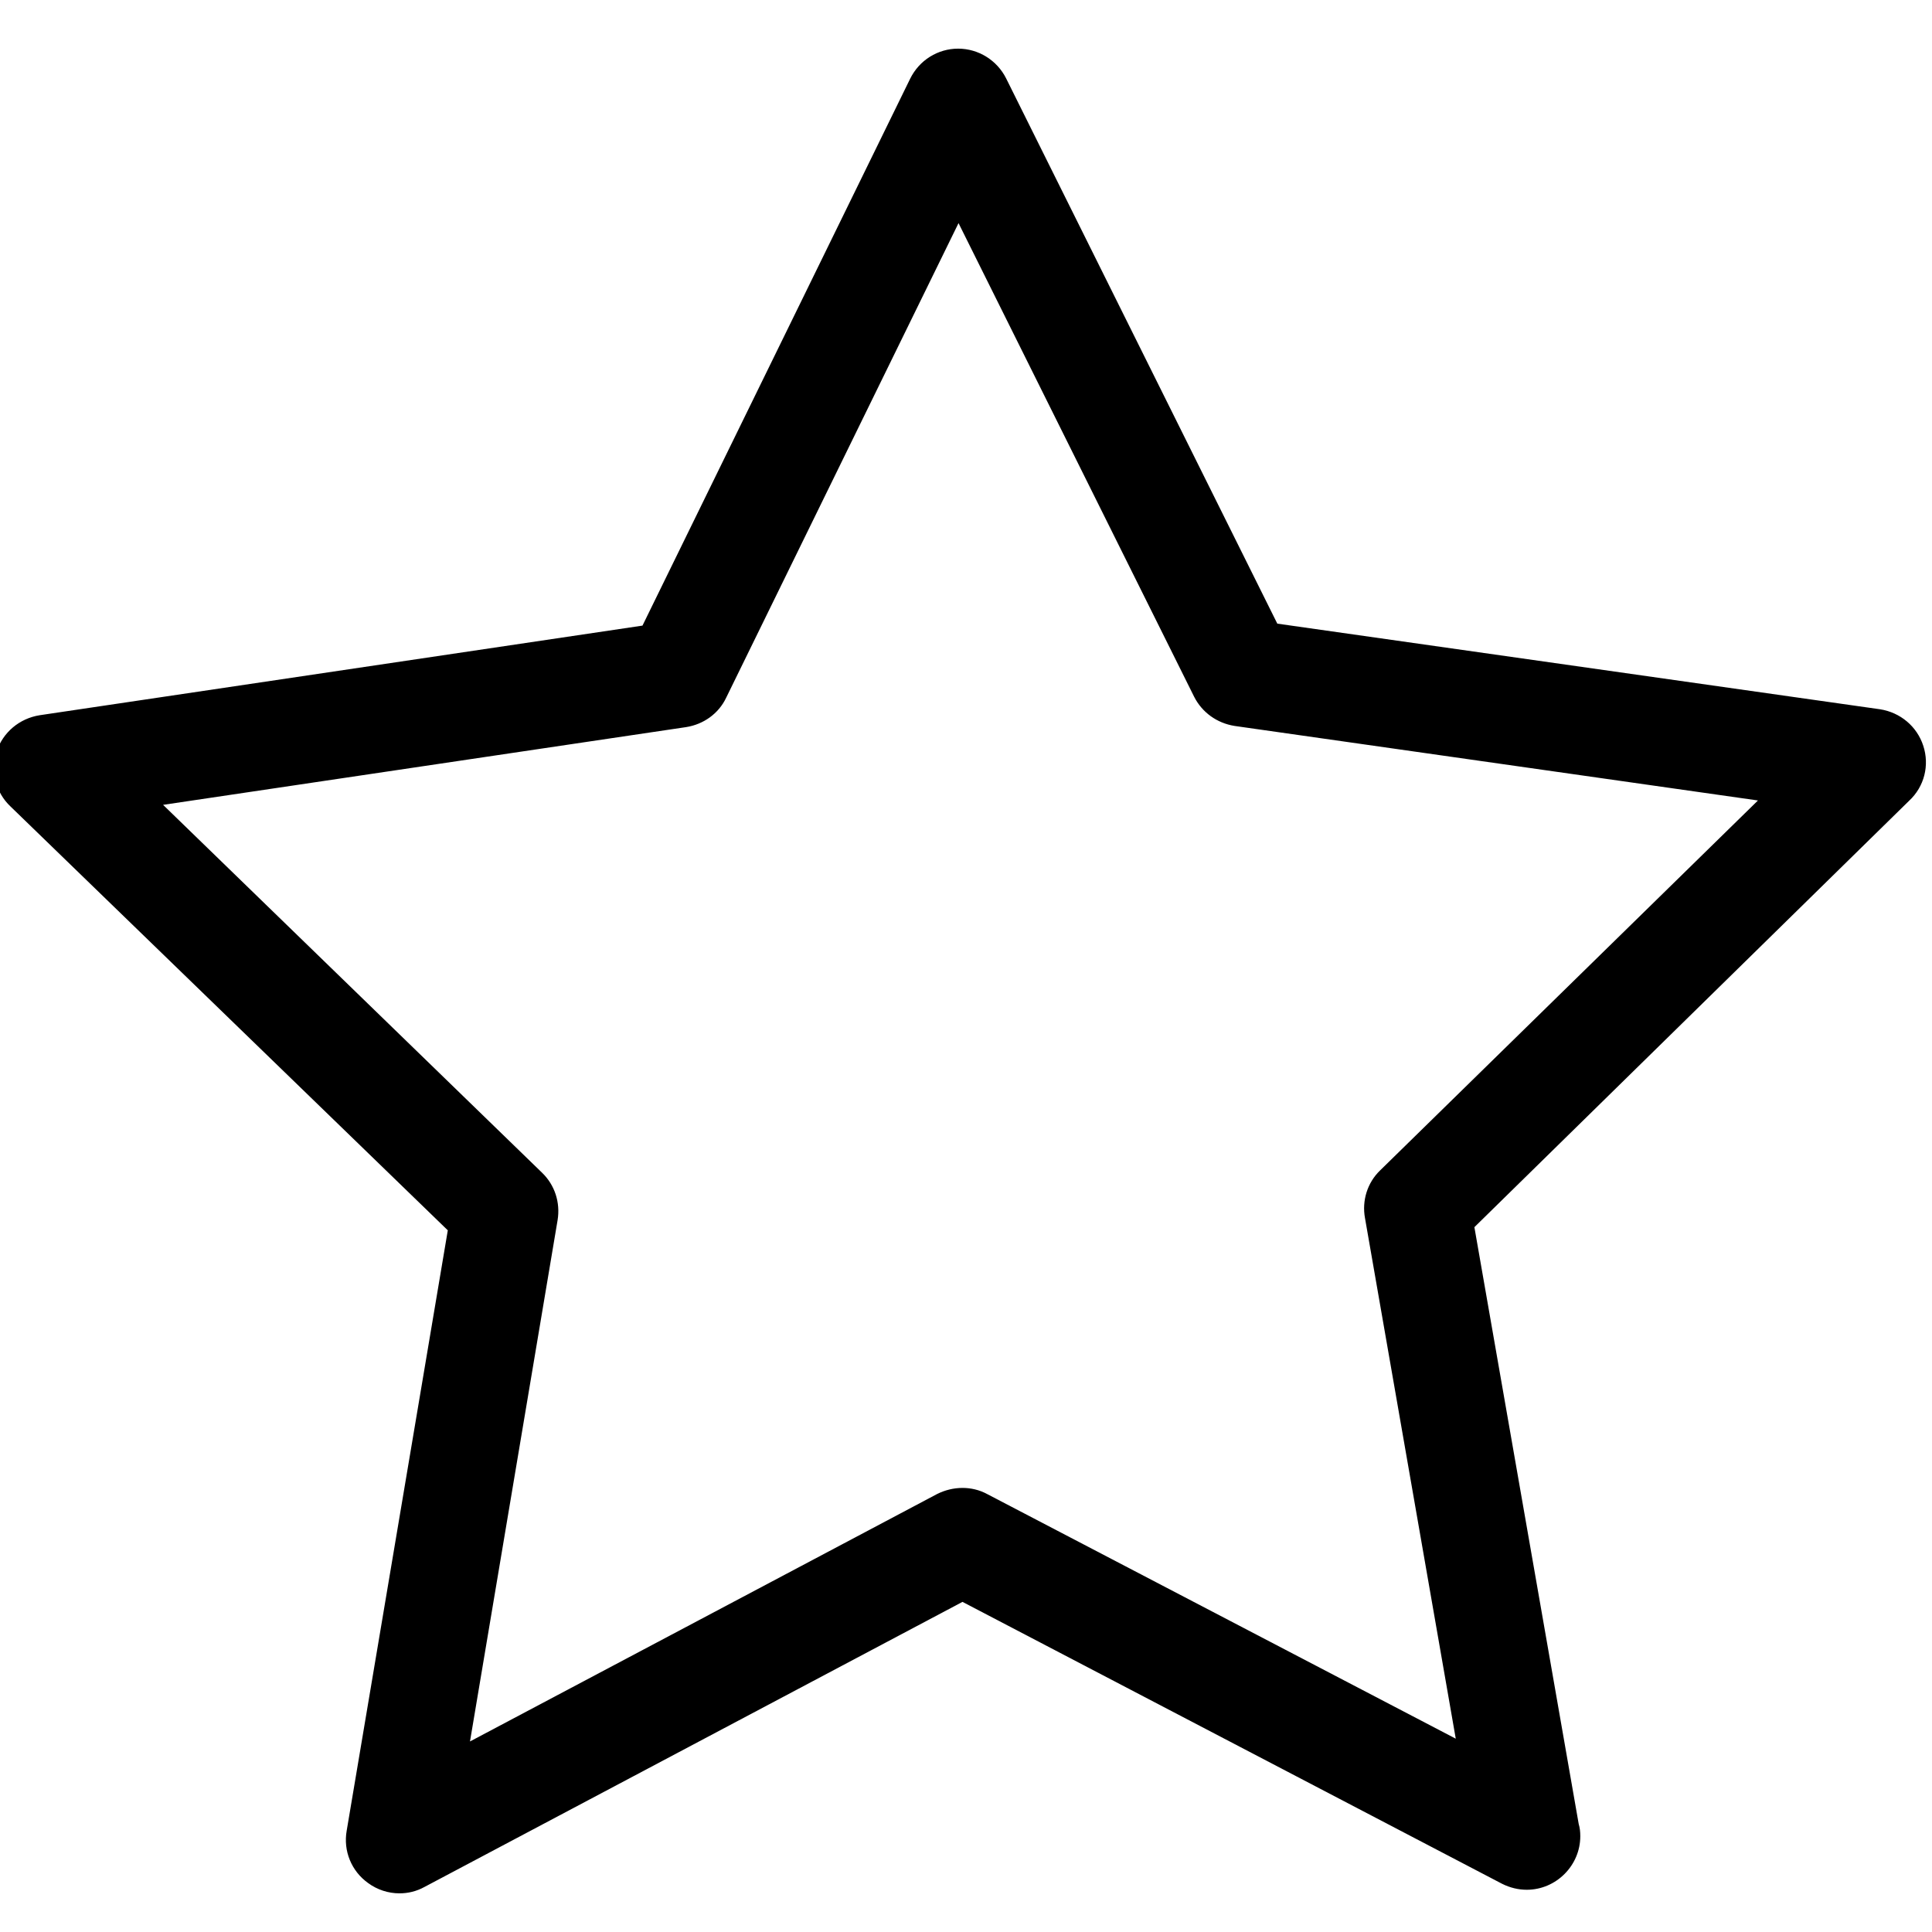 <?xml version="1.0" encoding="utf-8"?>
<!-- Generator: Adobe Illustrator 16.0.0, SVG Export Plug-In . SVG Version: 6.00 Build 0)  -->
<!DOCTYPE svg PUBLIC "-//W3C//DTD SVG 1.1//EN" "http://www.w3.org/Graphics/SVG/1.1/DTD/svg11.dtd">
<svg version="1.1" id="Layer_1" xmlns="http://www.w3.org/2000/svg" xmlns:xlink="http://www.w3.org/1999/xlink" x="0px" y="0px"
	 width="150px" height="150px" viewBox="0 0 150 150" enable-background="new 0 0 150 150" xml:space="preserve">
<g>
	<path d="M149.322,57.9c-0.49-1.507-1.784-2.585-3.353-2.832l-46.799-6.649L78.115,6.086c-0.71-1.416-2.157-2.309-3.726-2.309l0,0
		c-1.571,0-3.018,0.893-3.727,2.34L49.882,48.572L3.086,55.529c-1.568,0.247-2.862,1.324-3.355,2.833
		c-0.491,1.507-0.062,3.17,1.08,4.248l33.956,32.912l-7.85,46.611c-0.278,1.571,0.369,3.141,1.661,4.064
		c0.708,0.523,1.571,0.801,2.432,0.801c0.677,0,1.325-0.155,1.941-0.493l41.776-22.136l41.899,21.89
		c0.617,0.308,1.264,0.461,1.91,0.461l0,0c2.278,0,4.157-1.877,4.157-4.156c0-0.338-0.031-0.646-0.124-0.955l-8.098-46.333
		l33.742-33.096C149.416,61.072,149.816,59.409,149.322,57.9z M107.147,90.874c-0.987,0.955-1.418,2.34-1.17,3.694l7.048,40.423
		l-36.388-18.996c-1.202-0.646-2.648-0.615-3.881,0L36.49,135.206l6.803-40.485c0.218-1.354-0.214-2.709-1.199-3.663l-29.432-28.57
		l40.607-6.035c1.354-0.214,2.524-1.047,3.108-2.277L74.42,17.323l18.286,36.759c0.618,1.232,1.785,2.063,3.143,2.279l40.639,5.788
		L107.147,90.874z"/>
</g>
</svg>
